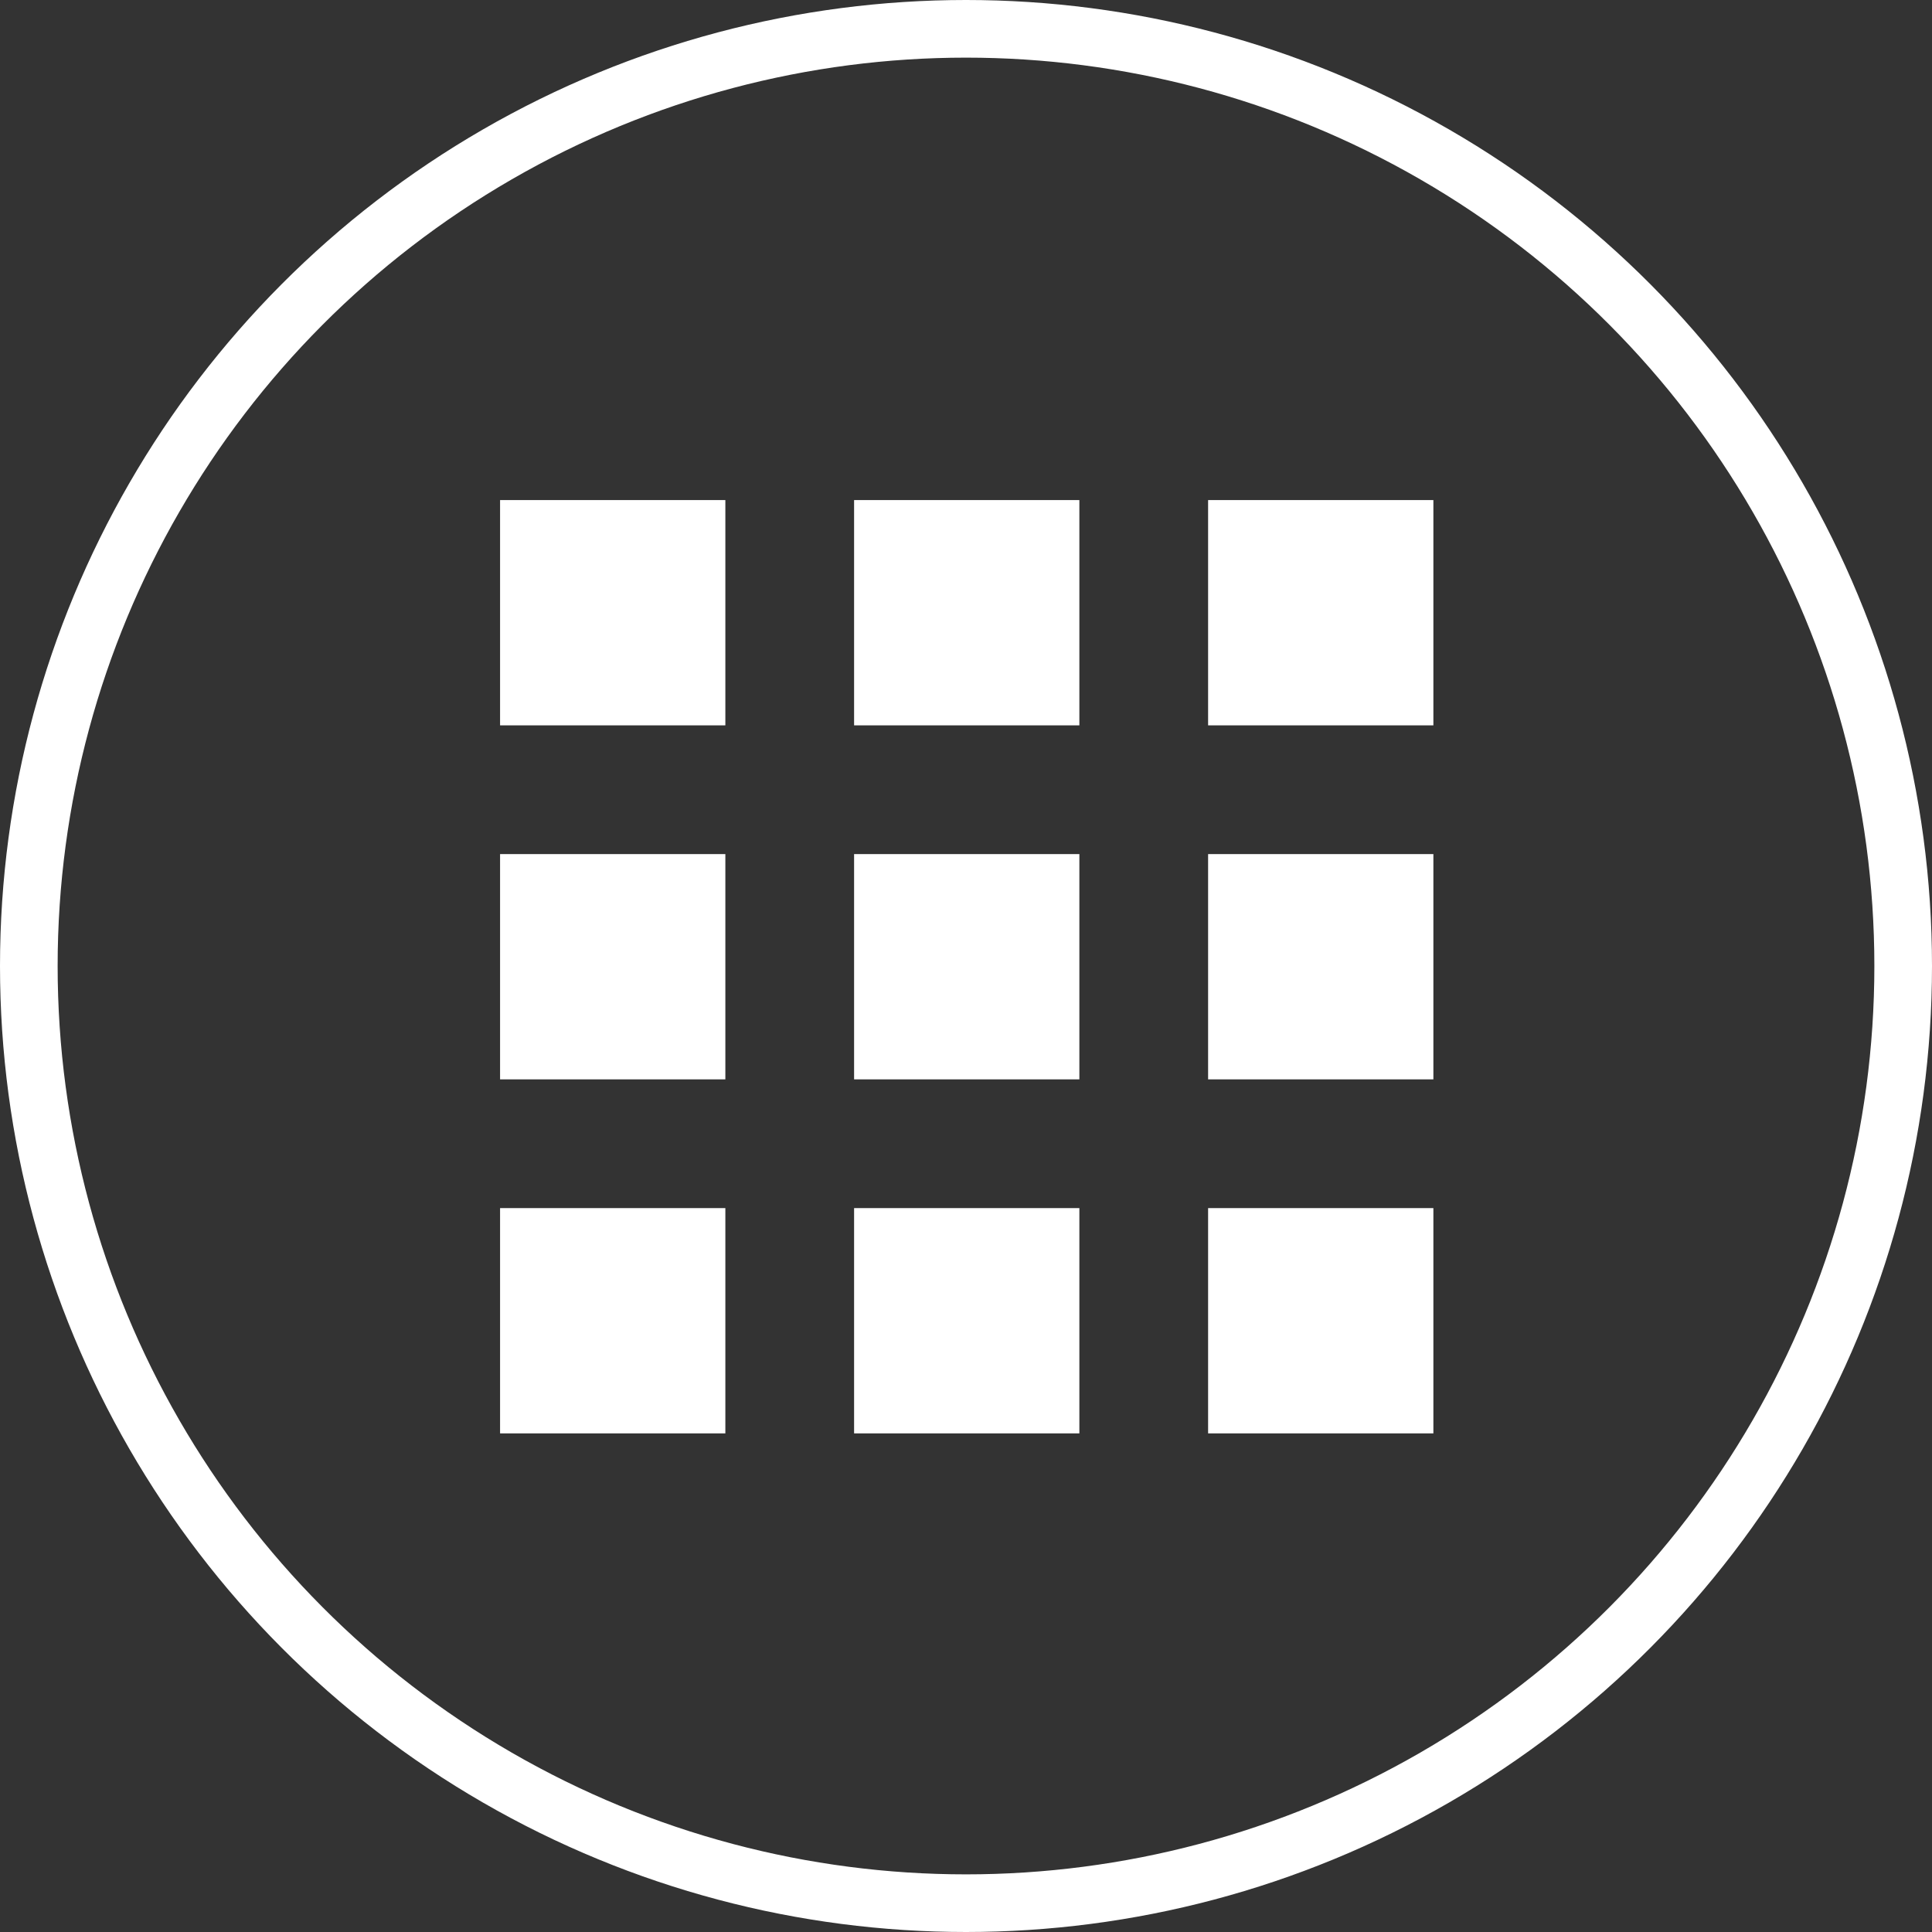 <?xml version="1.0" encoding="UTF-8" standalone="no"?>
<svg
   xmlns:dc="http://purl.org/dc/elements/1.1/"
   xmlns:cc="http://creativecommons.org/ns#"
   xmlns:rdf="http://www.w3.org/1999/02/22-rdf-syntax-ns#"
   xmlns:svg="http://www.w3.org/2000/svg"
   xmlns="http://www.w3.org/2000/svg"
   id="svg8"
   version="1.1"
   viewBox="0 0 159.084 159.084"
   height="159.084mm"
   width="159.084mm">
  <rect x="0" y="0" width="159.084" height="159.084" fill="#333333" stroke="none"/>
  <defs
     id="defs2" />
  <g
     id="g879"
     transform="translate(41.177,41.177)">
    <g
       style="fill:#ffffff;fill-opacity:1"
       id="layer1"
       transform="translate(-181.79,-149.951)">
      <g
         id="g954"
         transform="matrix(0.265,0,0,0.265,181.79,149.951)"
         style="fill:#ffffff;fill-opacity:1">
        <g
           id="g890"
           style="fill:#ffffff;fill-opacity:1">
          <rect
             id="rect872"
             height="70"
             width="70"
             y="220"
             x="0"
             style="fill:#ffffff;fill-opacity:1" />
          <rect
             id="rect874"
             height="70"
             width="70"
             y="110"
             x="0"
             style="fill:#ffffff;fill-opacity:1" />
          <rect
             id="rect876"
             height="70"
             width="70"
             x="0"
             y="0"
             style="fill:#ffffff;fill-opacity:1" />
          <rect
             id="rect878"
             height="70"
             width="70"
             y="220"
             x="110"
             style="fill:#ffffff;fill-opacity:1" />
          <rect
             id="rect880"
             height="70"
             width="70"
             y="110"
             x="110"
             style="fill:#ffffff;fill-opacity:1" />
          <rect
             id="rect882"
             height="70"
             width="70"
             x="110"
             y="0"
             style="fill:#ffffff;fill-opacity:1" />
          <rect
             id="rect884"
             height="70"
             width="70"
             y="220"
             x="220"
             style="fill:#ffffff;fill-opacity:1" />
          <rect
             id="rect886"
             height="70"
             width="70"
             y="110"
             x="220"
             style="fill:#ffffff;fill-opacity:1" />
          <rect
             id="rect888"
             height="70"
             width="70"
             x="220"
             y="0"
             style="fill:#ffffff;fill-opacity:1" />
        </g>
        <g
           id="g892"
           style="fill:#ffffff;fill-opacity:1" />
        <g
           id="g894"
           style="fill:#ffffff;fill-opacity:1" />
        <g
           id="g896"
           style="fill:#ffffff;fill-opacity:1" />
        <g
           id="g898"
           style="fill:#ffffff;fill-opacity:1" />
        <g
           id="g900"
           style="fill:#ffffff;fill-opacity:1" />
        <g
           id="g902"
           style="fill:#ffffff;fill-opacity:1" />
        <g
           id="g904"
           style="fill:#ffffff;fill-opacity:1" />
        <g
           id="g906"
           style="fill:#ffffff;fill-opacity:1" />
        <g
           id="g908"
           style="fill:#ffffff;fill-opacity:1" />
        <g
           id="g910"
           style="fill:#ffffff;fill-opacity:1" />
        <g
           id="g912"
           style="fill:#ffffff;fill-opacity:1" />
        <g
           id="g914"
           style="fill:#ffffff;fill-opacity:1" />
        <g
           id="g916"
           style="fill:#ffffff;fill-opacity:1" />
        <g
           id="g918"
           style="fill:#ffffff;fill-opacity:1" />
        <g
           id="g920"
           style="fill:#ffffff;fill-opacity:1" />
      </g>
    </g>
    <circle
       r="77.169"
       cy="38.365"
       cx="38.365"
       id="path849"
       style="opacity:1;fill:none;fill-opacity:1;fill-rule:evenodd;stroke:#ffffff;stroke-width:4.746;stroke-linecap:round;stroke-linejoin:miter;stroke-miterlimit:4;stroke-dasharray:none;stroke-dashoffset:0;stroke-opacity:1" />
  </g>
</svg>

